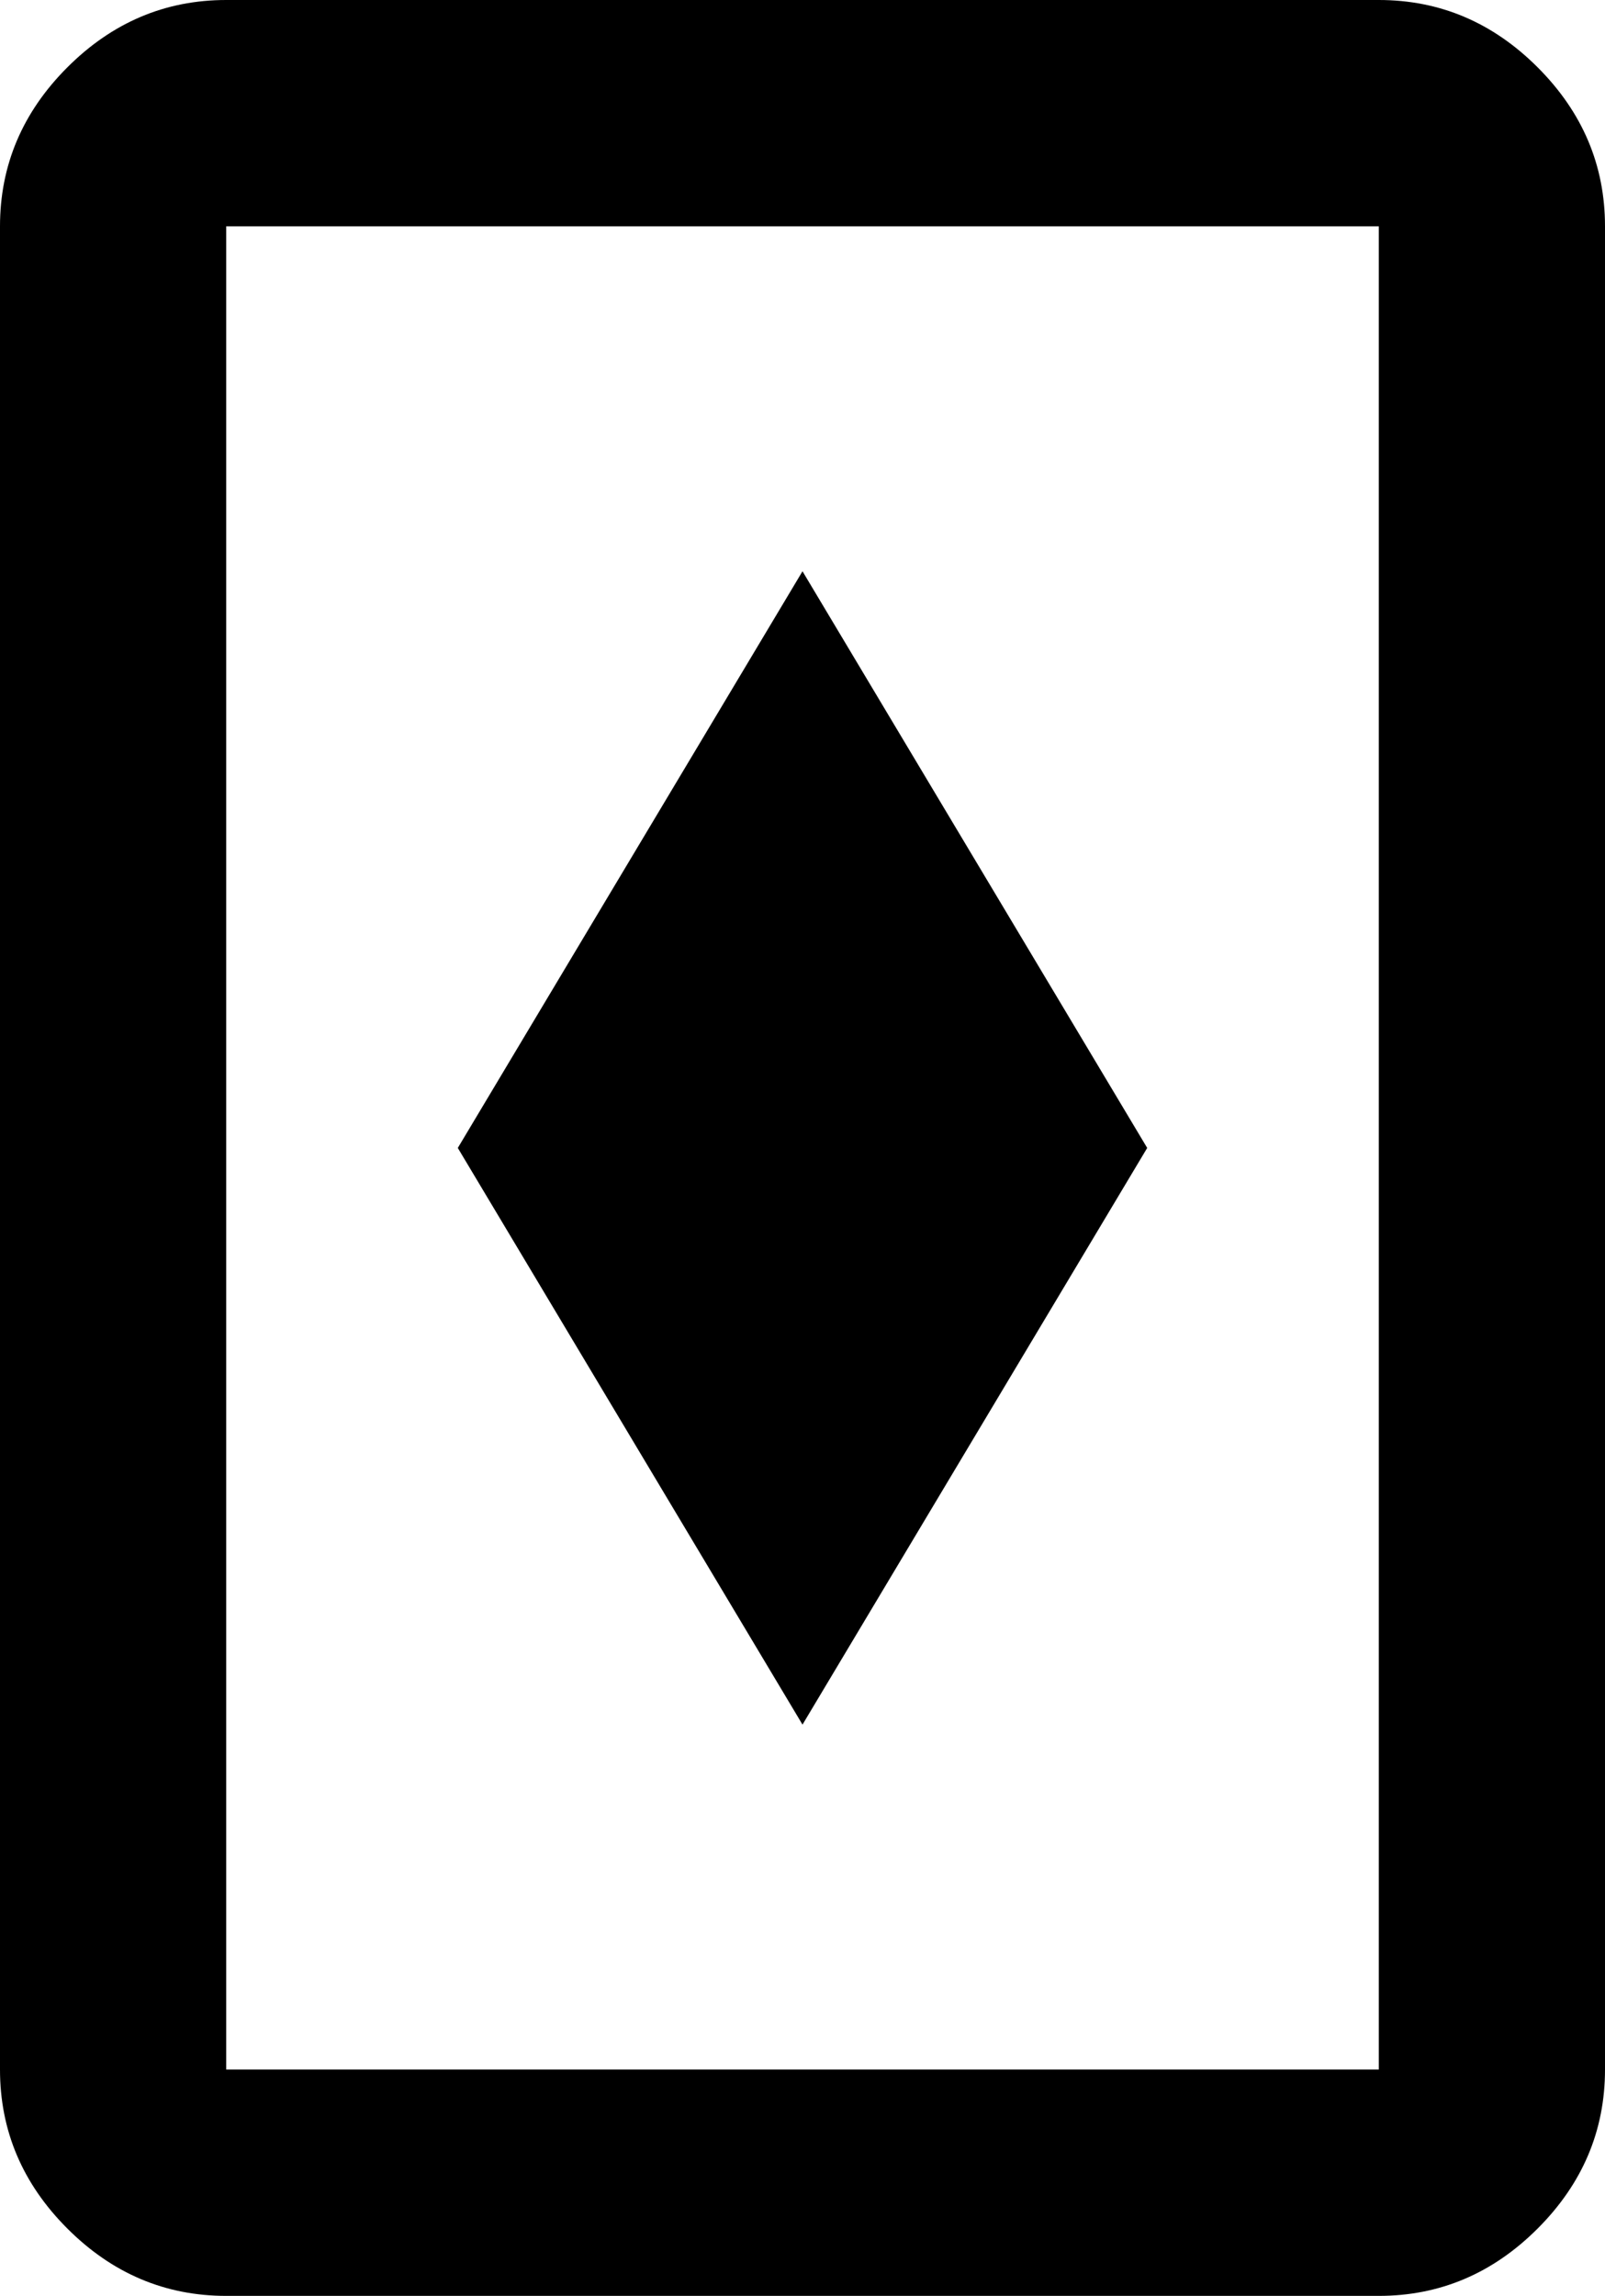 <svg xmlns="http://www.w3.org/2000/svg" viewBox="107 -21 298 426">
      <g transform="scale(1 -1) translate(0 -384)">
        <path d="M363 405H149Q132 405 119.5 392.5Q107 380 107 363V21Q107 4 119.5 -8.5Q132 -21 149 -21H363Q380 -21 392.5 -8.5Q405 4 405 21V363Q405 380 392.5 392.5Q380 405 363 405ZM363 21H149V363H363ZM256 299 192 192 256 85 320 192Z" />
      </g>
    </svg>